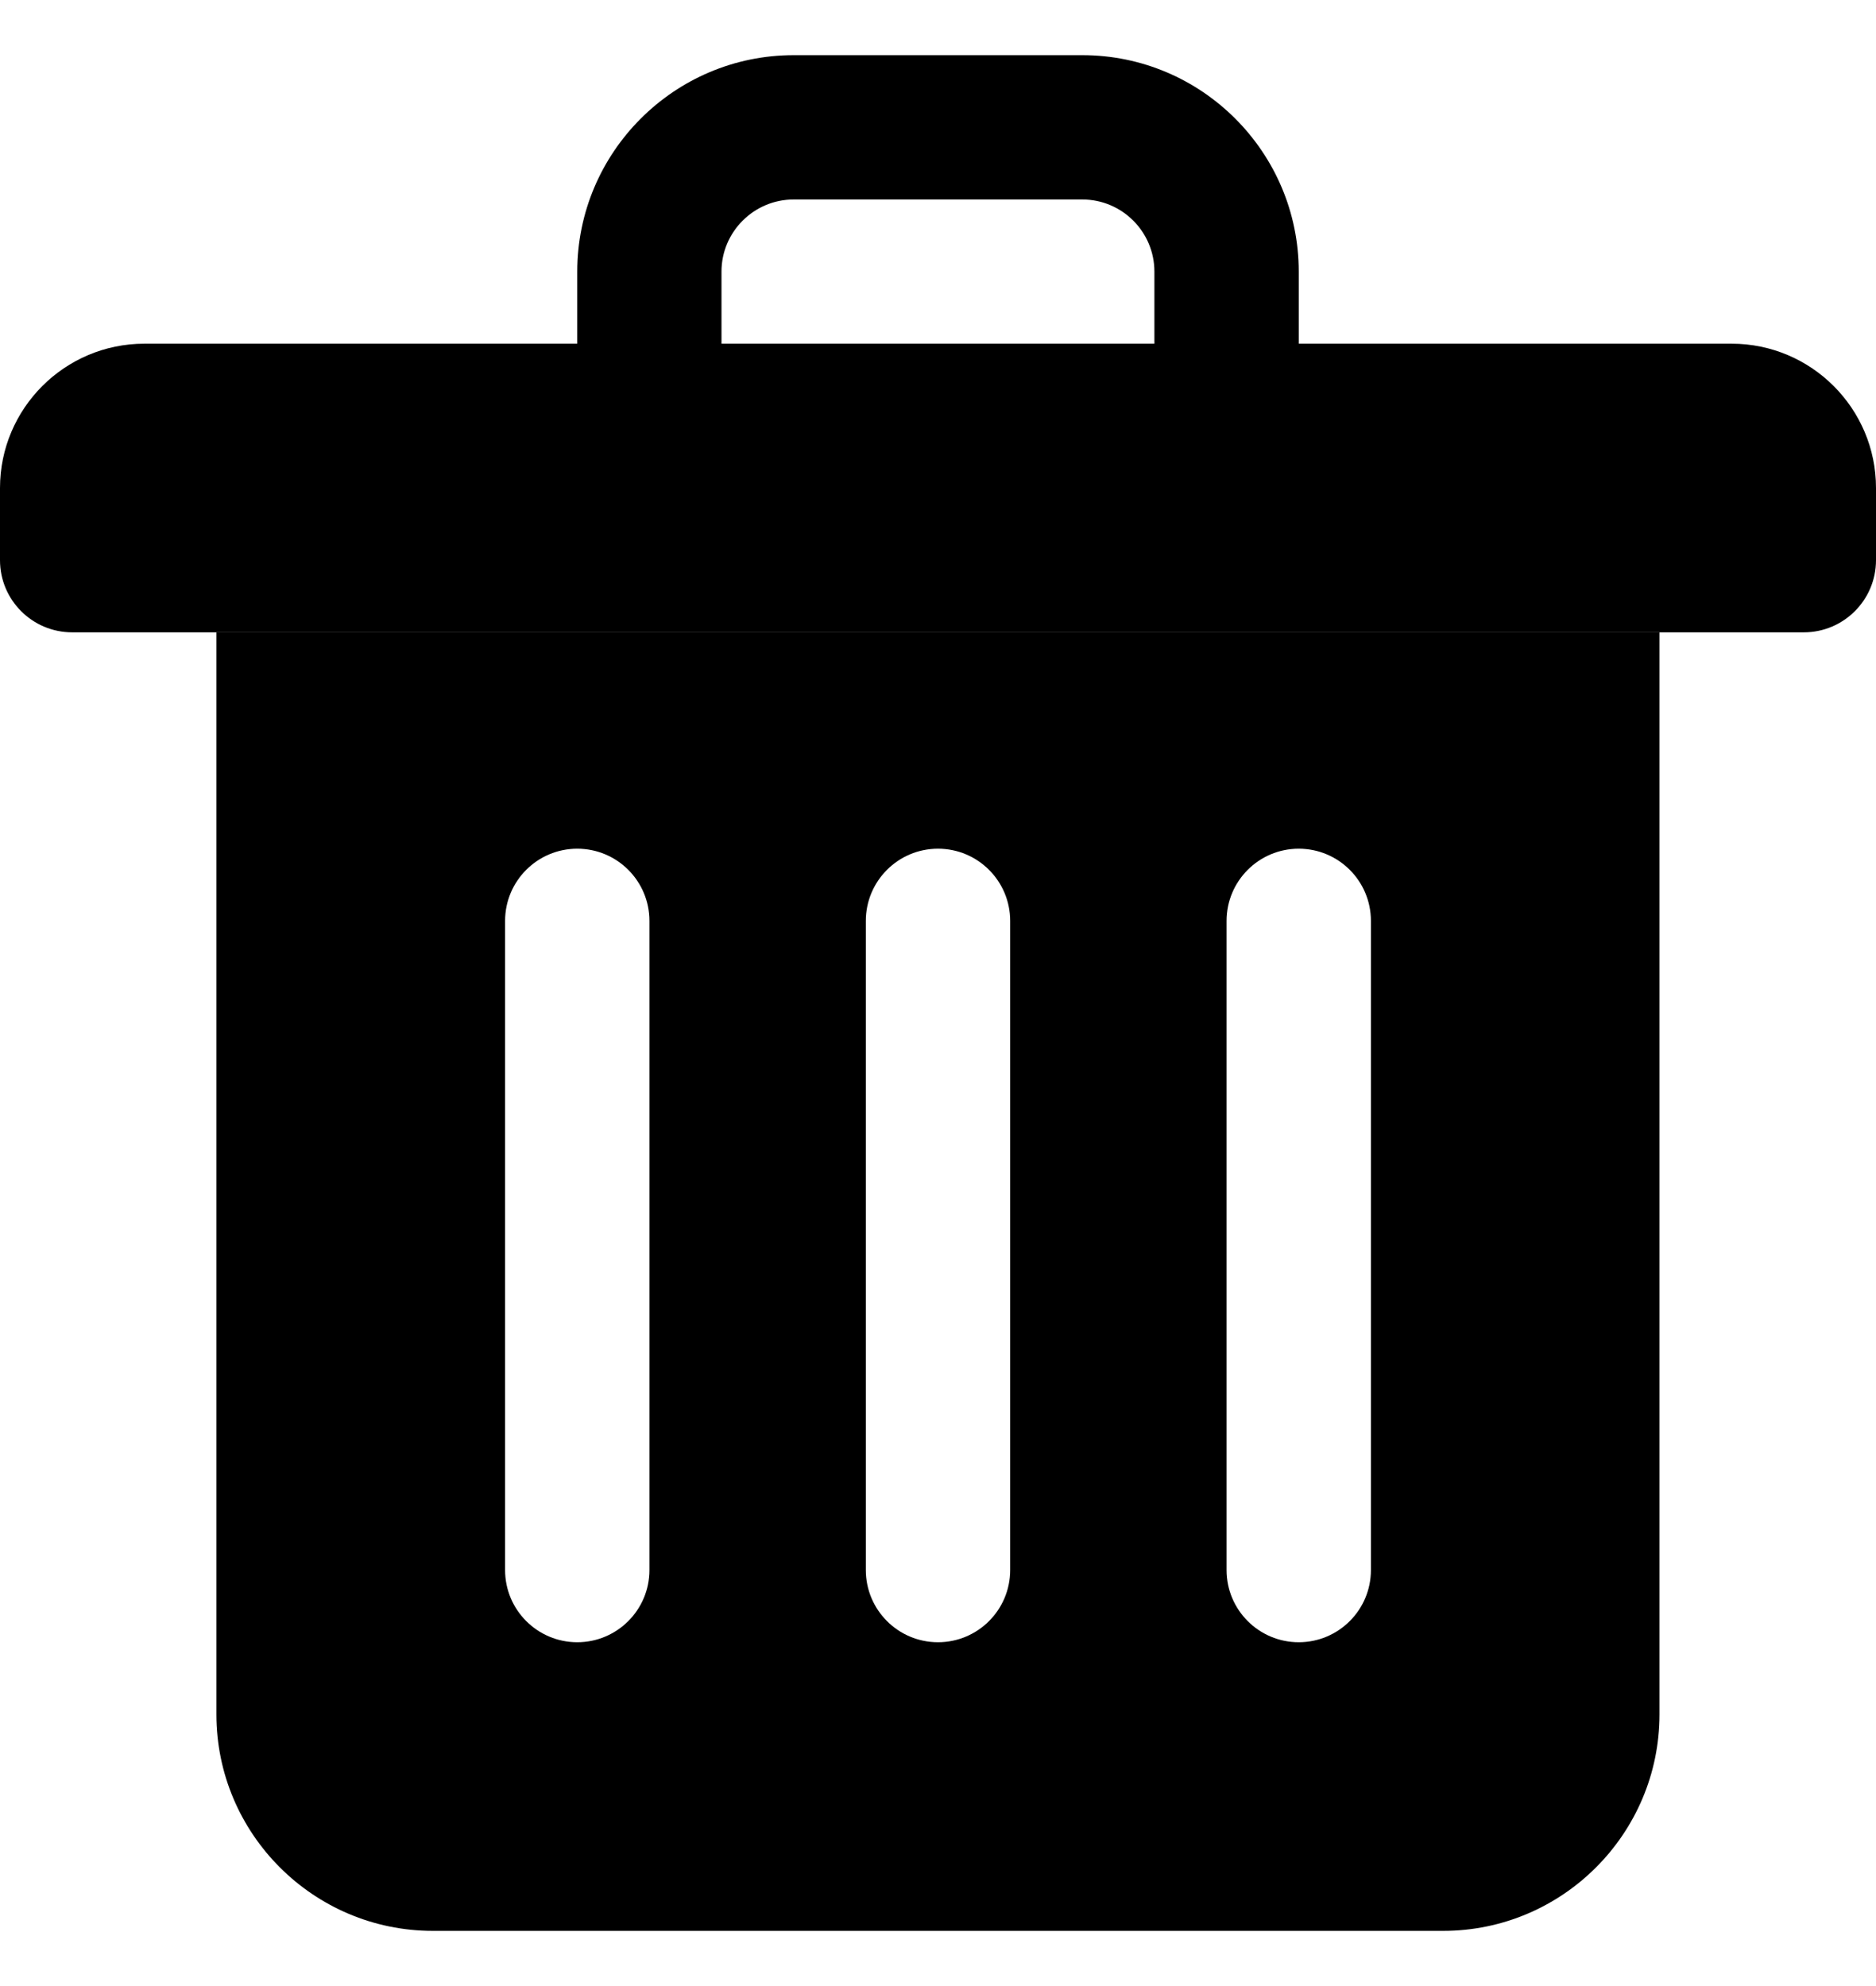 <svg width="17" height="18" viewBox="0 0 17 18" fill="none" xmlns="http://www.w3.org/2000/svg">
<path d="M15.692 3.115H11.769V2.462C11.769 1.38 10.889 0.5 9.808 0.5H7.192C6.111 0.5 5.231 1.38 5.231 2.462V3.115H1.308C0.587 3.115 0 3.702 0 4.423V5.077C0 5.438 0.293 5.731 0.654 5.731H16.346C16.707 5.731 17 5.438 17 5.077V4.423C17 3.702 16.413 3.115 15.692 3.115ZM6.538 2.462C6.538 2.101 6.832 1.808 7.192 1.808H9.808C10.168 1.808 10.461 2.101 10.461 2.462V3.115H6.538V2.462Z" fill="black"/>
<path d="M1.961 5.73V15.538C1.961 16.62 2.841 17.5 3.923 17.5H13.077C14.158 17.5 15.038 16.62 15.038 15.538V5.73H1.961ZM5.885 14.23C5.885 14.591 5.592 14.884 5.231 14.884C4.87 14.884 4.577 14.591 4.577 14.23V8.346C4.577 7.985 4.87 7.692 5.231 7.692C5.592 7.692 5.885 7.985 5.885 8.346V14.23ZM9.154 14.23C9.154 14.591 8.861 14.884 8.5 14.884C8.139 14.884 7.846 14.591 7.846 14.23V8.346C7.846 7.985 8.139 7.692 8.5 7.692C8.861 7.692 9.154 7.985 9.154 8.346V14.23ZM12.423 14.23C12.423 14.591 12.13 14.884 11.769 14.884C11.408 14.884 11.115 14.591 11.115 14.23V8.346C11.115 7.985 11.408 7.692 11.769 7.692C12.13 7.692 12.423 7.985 12.423 8.346V14.23Z" fill="black"/>
</svg>
